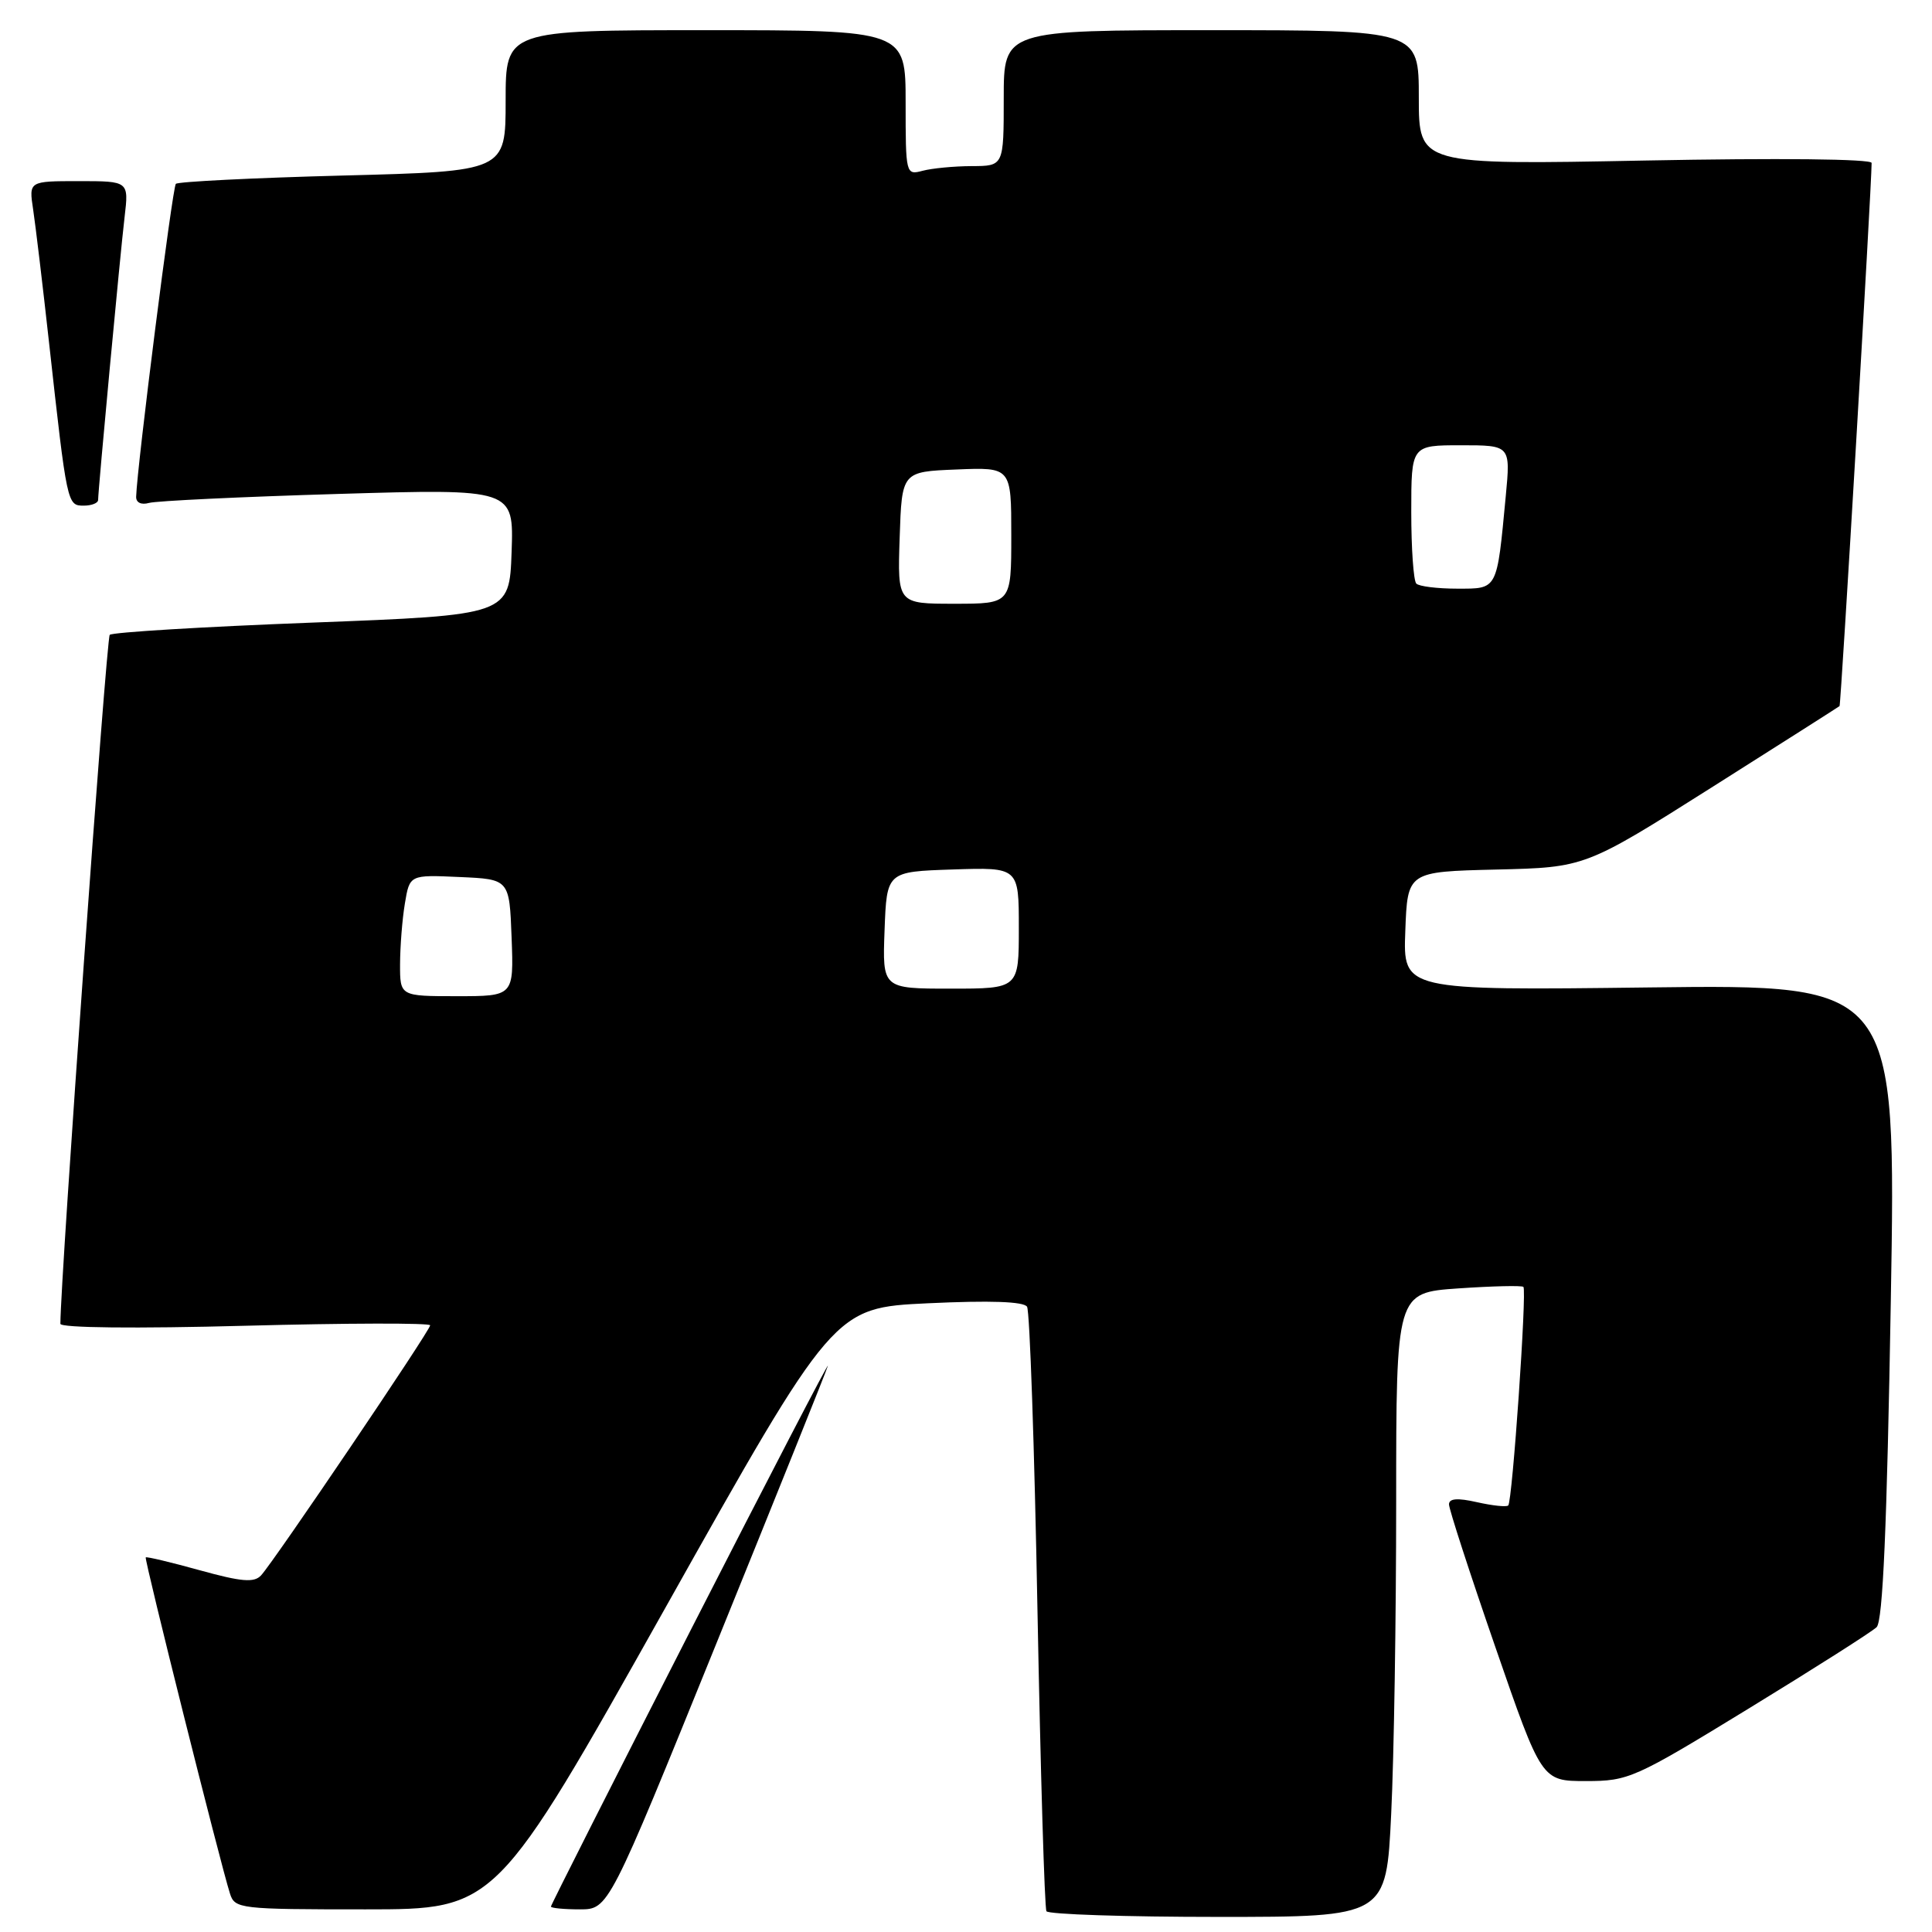 <?xml version="1.0" encoding="UTF-8" standalone="no"?>
<!DOCTYPE svg PUBLIC "-//W3C//DTD SVG 1.1//EN" "http://www.w3.org/Graphics/SVG/1.1/DTD/svg11.dtd" >
<svg xmlns="http://www.w3.org/2000/svg" xmlns:xlink="http://www.w3.org/1999/xlink" version="1.1" viewBox="0 0 256 256">
 <g >
 <path fill="currentColor"
d=" M 184.34 240.34 C 184.71 232.83 185.00 214.22 185.00 198.98 C 185.00 171.29 185.00 171.29 193.24 170.72 C 197.78 170.41 201.65 170.32 201.86 170.52 C 202.33 171.00 200.40 198.94 199.85 199.48 C 199.63 199.71 197.77 199.51 195.72 199.05 C 193.12 198.46 192.00 198.55 192.00 199.34 C 192.00 199.97 194.76 208.47 198.14 218.24 C 204.28 236.00 204.28 236.00 210.14 236.00 C 215.81 236.00 216.56 235.66 231.76 226.36 C 240.42 221.06 248.02 216.23 248.66 215.61 C 249.49 214.82 250.03 202.28 250.54 172.47 C 251.26 130.44 251.26 130.44 218.58 130.84 C 185.91 131.24 185.91 131.24 186.21 123.37 C 186.50 115.50 186.50 115.50 198.27 115.22 C 210.04 114.94 210.04 114.94 226.77 104.36 C 235.97 98.54 243.61 93.68 243.75 93.56 C 243.94 93.38 247.98 24.98 248.00 21.59 C 248.00 21.06 235.68 20.93 218.00 21.27 C 188.00 21.85 188.00 21.85 188.00 12.93 C 188.00 4.00 188.00 4.00 160.50 4.00 C 133.00 4.00 133.00 4.00 133.00 13.00 C 133.00 22.00 133.00 22.00 128.75 22.01 C 126.41 22.02 123.49 22.30 122.25 22.63 C 120.03 23.22 120.00 23.10 120.00 13.62 C 120.00 4.00 120.00 4.00 93.50 4.00 C 67.00 4.00 67.00 4.00 67.00 13.35 C 67.00 22.70 67.00 22.70 45.42 23.26 C 33.55 23.57 23.60 24.07 23.30 24.36 C 22.85 24.81 18.16 61.78 18.04 65.82 C 18.02 66.60 18.71 66.93 19.75 66.64 C 20.71 66.37 31.98 65.83 44.79 65.45 C 68.08 64.76 68.08 64.76 67.79 73.13 C 67.50 81.50 67.50 81.50 41.33 82.50 C 26.93 83.05 14.88 83.78 14.54 84.12 C 14.09 84.58 8.03 169.13 8.00 175.41 C 8.00 175.95 17.97 176.06 32.50 175.67 C 45.98 175.31 57.00 175.29 57.00 175.61 C 57.00 176.30 36.31 206.89 34.59 208.75 C 33.67 209.74 32.01 209.60 26.48 208.07 C 22.66 207.01 19.43 206.24 19.31 206.36 C 19.09 206.58 29.17 246.82 30.47 250.90 C 31.11 252.93 31.74 253.00 48.43 253.00 C 65.72 253.00 65.72 253.00 88.11 213.14 C 110.49 173.28 110.49 173.28 122.97 172.69 C 131.21 172.30 135.66 172.46 136.09 173.15 C 136.45 173.73 137.07 191.81 137.47 213.35 C 137.88 234.88 138.41 252.84 138.66 253.25 C 138.91 253.66 149.15 254.00 161.40 254.00 C 183.69 254.00 183.69 254.00 184.34 240.34 Z  M 94.93 217.75 C 102.79 198.36 109.44 181.82 109.69 181.00 C 109.95 180.18 101.80 195.87 91.58 215.88 C 81.36 235.89 73.00 252.43 73.00 252.63 C 73.00 252.83 74.72 253.00 76.82 253.00 C 80.64 253.00 80.64 253.00 94.93 217.75 Z  M 13.00 66.25 C 13.01 64.89 15.93 33.60 16.51 28.75 C 17.07 24.00 17.07 24.00 10.45 24.00 C 3.82 24.00 3.82 24.00 4.39 27.75 C 4.70 29.81 5.66 37.80 6.51 45.50 C 8.88 66.88 8.90 67.00 11.09 67.00 C 12.14 67.00 13.00 66.66 13.00 66.25 Z  M 53.01 127.75 C 53.02 125.41 53.30 121.79 53.65 119.71 C 54.28 115.91 54.28 115.91 60.89 116.21 C 67.50 116.50 67.50 116.50 67.79 124.25 C 68.08 132.00 68.08 132.00 60.54 132.00 C 53.00 132.00 53.00 132.00 53.01 127.75 Z  M 117.21 123.25 C 117.50 115.50 117.50 115.50 126.25 115.21 C 135.00 114.92 135.00 114.92 135.00 122.96 C 135.00 131.00 135.00 131.00 125.96 131.00 C 116.92 131.00 116.92 131.00 117.21 123.25 Z  M 119.21 71.25 C 119.50 62.50 119.50 62.50 126.75 62.21 C 134.00 61.91 134.00 61.91 134.00 70.96 C 134.00 80.00 134.00 80.00 126.46 80.00 C 118.92 80.00 118.92 80.00 119.21 71.25 Z  M 187.67 77.33 C 187.30 76.97 187.00 72.69 187.00 67.83 C 187.00 59.00 187.00 59.00 193.58 59.00 C 200.16 59.00 200.16 59.00 199.52 65.75 C 198.33 78.30 198.49 78.00 193.09 78.00 C 190.47 78.00 188.03 77.70 187.67 77.33 Z "/>
</g>
</svg>